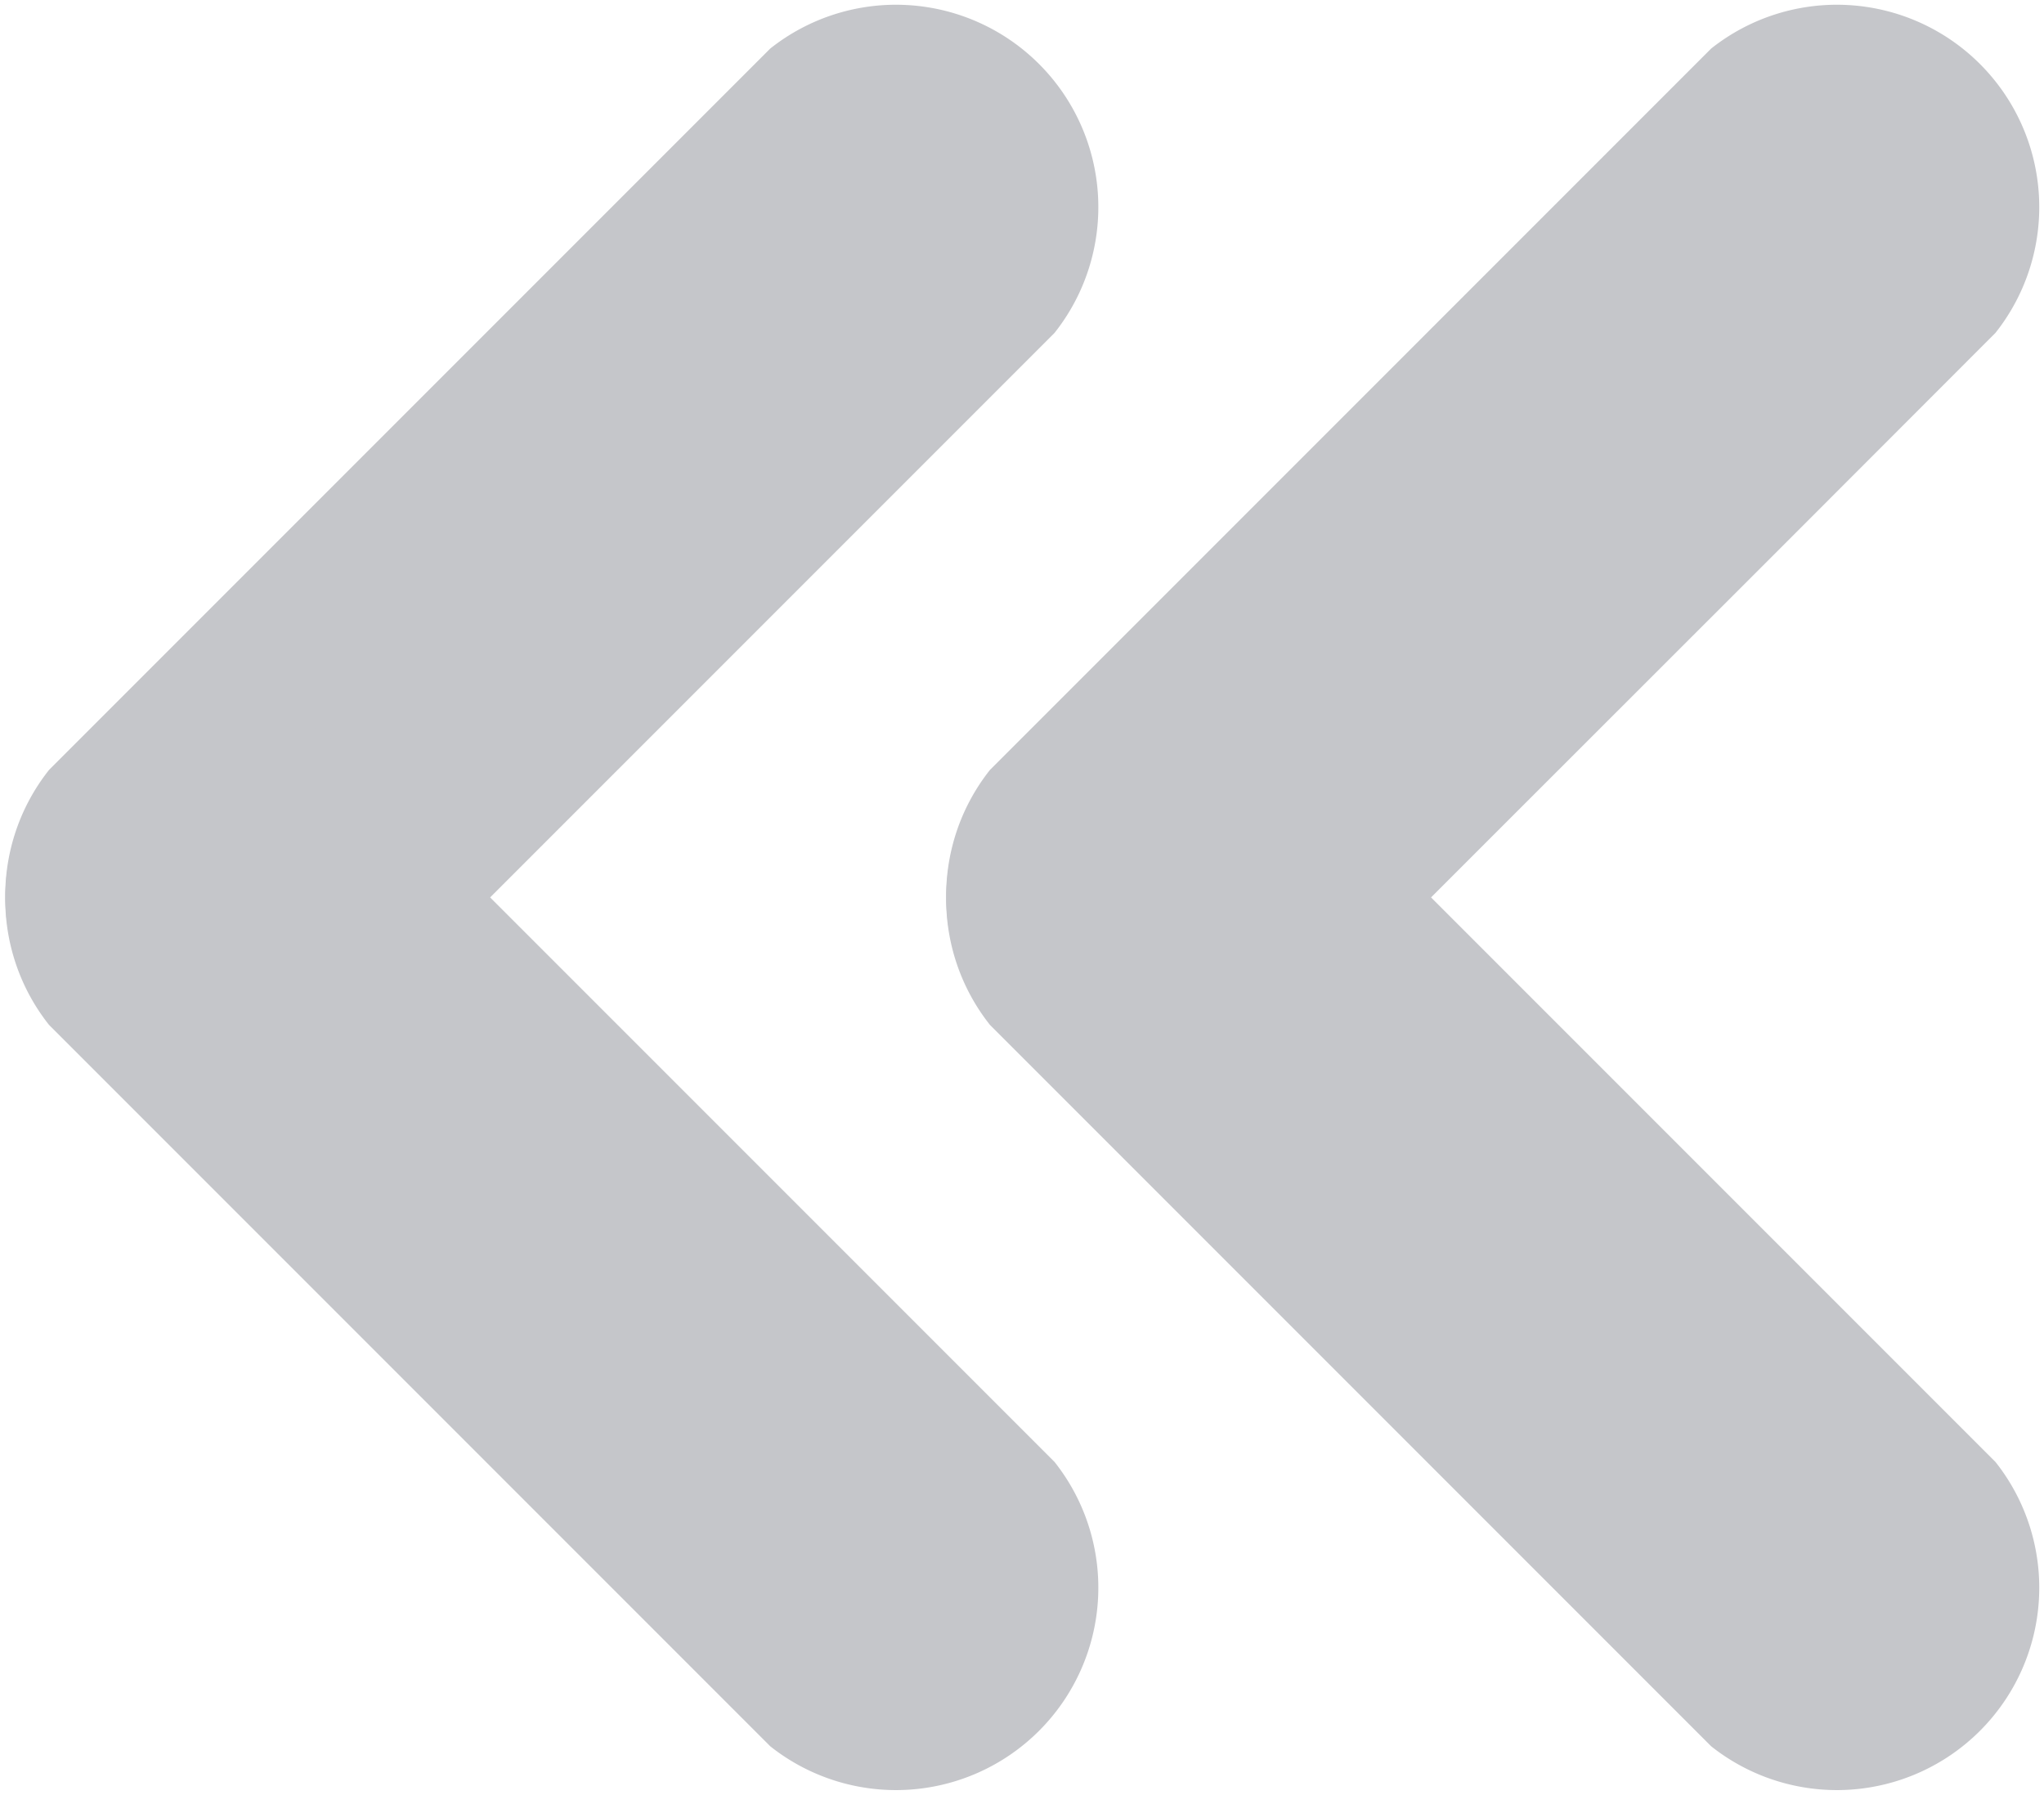 <svg xmlns="http://www.w3.org/2000/svg" width="12" height="10.536" viewBox="0 0 12 10.536">
    <defs>
        <style>
            .cls-1{fill:#c5c6ca}
        </style>
    </defs>
    <g id="그룹_438" transform="rotate(90 288.42 12.322)">
        <path id="패스_715" d="M279.335 306.477l-1.283-1.283a1.188 1.188 0 0 0-1.669 1.669l1.282 1.282 1.67 1.67 1.282 1.282a1.188 1.188 0 0 0 1.669-1.669l-1.282-1.282" class="cls-1" transform="translate(0 -10.643)"/>
        <path id="패스_716" d="M289.492 308.146l-1.282 1.282a1.188 1.188 0 0 0 1.669 1.669l1.282-1.282 1.67-1.67 1.282-1.282a1.188 1.188 0 0 0-1.669-1.669l-1.282 1.282" class="cls-1" transform="translate(-7.765 -10.643)"/>
        <path id="패스_717" d="M279.335 290.309l-1.283-1.282a1.188 1.188 0 0 0-1.669 1.669l1.282 1.282 1.67 1.67 1.282 1.282a1.188 1.188 0 0 0 1.669-1.669l-1.282-1.282" class="cls-1"/>
        <path id="패스_718" d="M289.492 291.979l-1.282 1.282a1.188 1.188 0 0 0 1.669 1.669l1.282-1.282 1.67-1.67 1.282-1.282a1.188 1.188 0 0 0-1.669-1.669l-1.282 1.282" class="cls-1" transform="translate(-7.765)"/>
    </g>
</svg>
